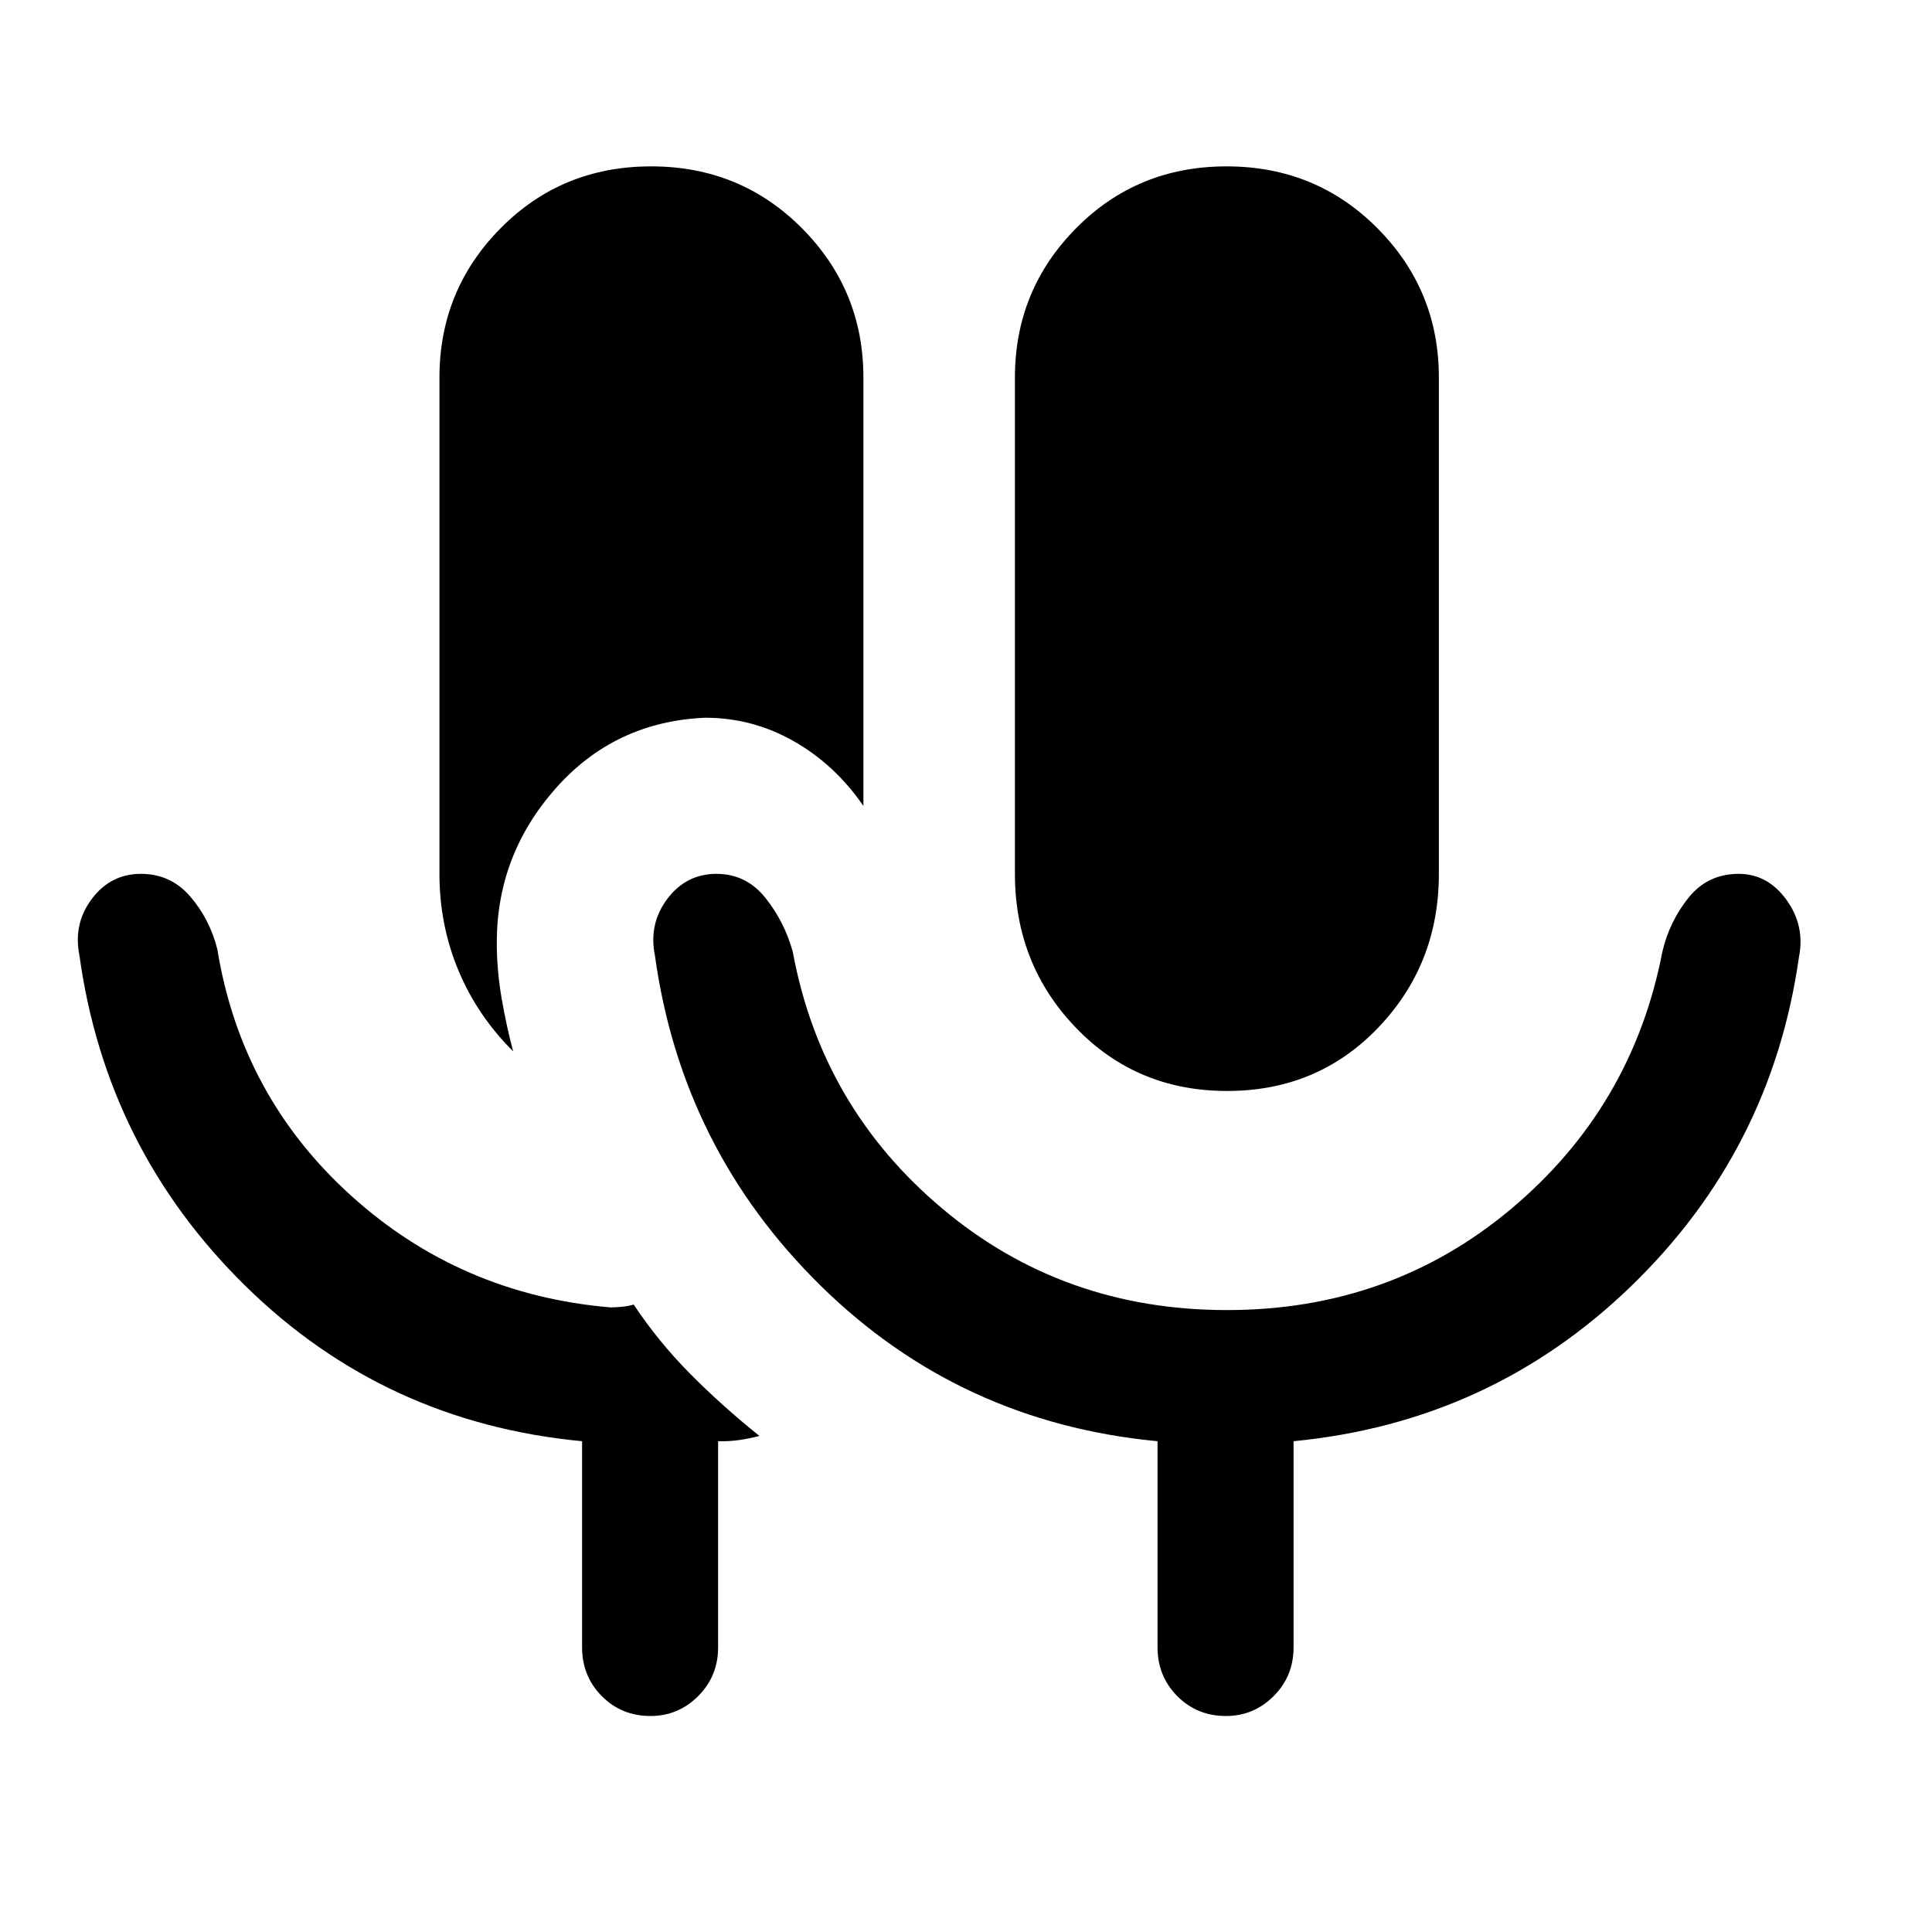<svg xmlns="http://www.w3.org/2000/svg" height="40" viewBox="0 -960 960 960" width="40"><path d="M323.24-107.33q-14.42 0-24.21-9.88-9.8-9.88-9.8-24.25v-102.41q-98.2-9.29-167.33-77.21Q52.77-389 39.46-485.31q-3.15-15.66 6.2-28.07 9.34-12.41 24.39-12.41 14.77 0 24.48 11.25 9.7 11.26 13.47 26.26 11.9 73 66.34 122.29 54.44 49.3 129.02 55.63 2 0 5.61-.32 3.6-.32 5.89-1.12 12.4 18.65 28.27 34.62 15.87 15.98 34.23 30.69-5.1 1.32-10.05 2.04-4.96.71-10.49.58v102.41q0 14.37-9.91 24.25t-23.67 9.88ZM609.76-417.9q-44.99 0-75.22-31.5-30.23-31.5-30.23-76.39v-246.62q0-43.48 30.41-74.2 30.4-30.72 74.76-30.72 44.37 0 74.93 30.72 30.56 30.72 30.56 74.2v246.62q0 44.89-30.11 76.39t-75.1 31.5ZM255-437.59q-17.84-17.72-27.24-40.27-9.4-22.55-9.4-47.93v-246.62q0-43.48 30.41-74.2 30.4-30.72 74.77-30.72 44.36 0 74.92 30.72 30.56 30.72 30.56 74.2v212.9q-14.05-20.49-34.57-32.17-20.52-11.68-44.06-11.68-44.85 1.92-74.2 35.02-29.34 33.1-29.34 76.72 0 13.85 2.47 28.05 2.47 14.19 5.68 25.98Zm354.64 128.56q81.45 0 141.45-50.46Q811.1-409.95 826-486.95q3.44-15 12.97-26.92 9.54-11.92 24.98-11.92 14.38 0 23.73 12.91 9.34 12.91 6.19 28.57-13.64 95.98-83.45 163.47t-167.65 76.97v102.41q0 14.37-9.91 24.25t-23.67 9.88q-14.42 0-24.22-9.88-9.79-9.88-9.79-24.25v-102.41q-98.2-9.29-167.33-77.21-69.13-67.92-82.44-164.23-3.15-15.66 6.2-28.07 9.34-12.41 24.39-12.41 14.77 0 24.31 11.92t13.64 26.92q14.23 77 74.24 127.46 60 50.46 141.45 50.46Z"/></svg>